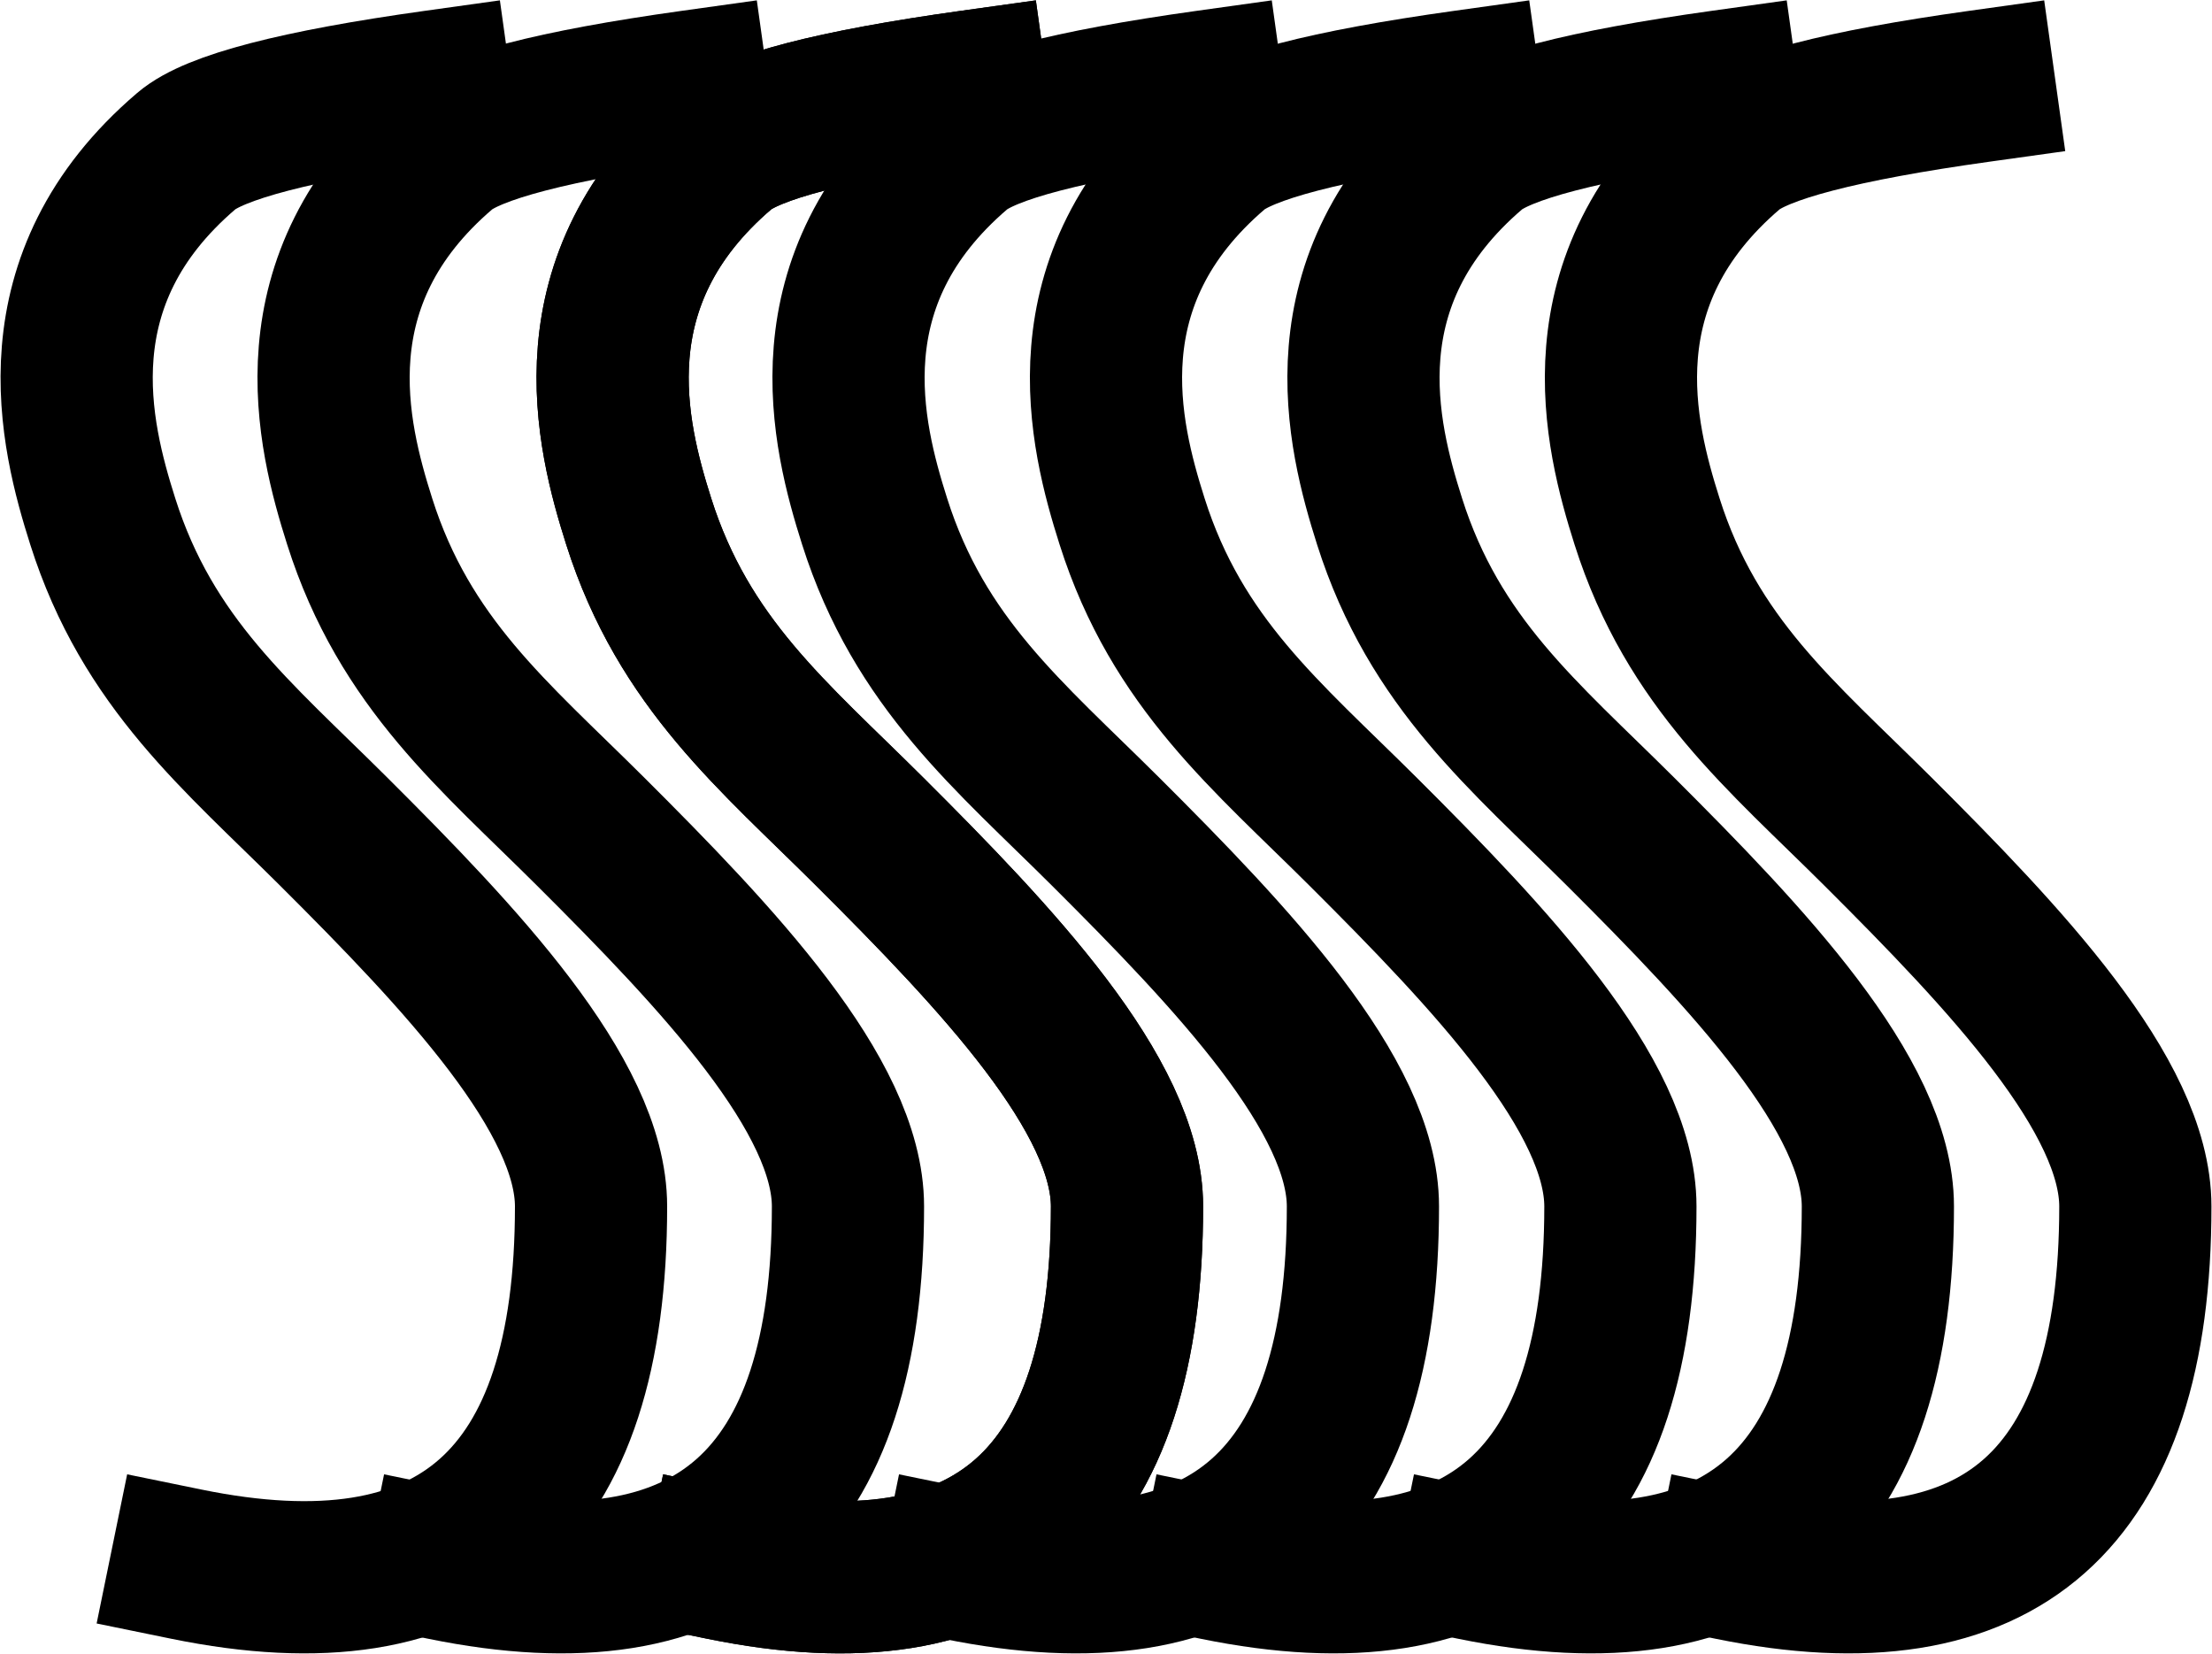 <?xml version="1.0" encoding="UTF-8"?>
<svg width="1744px" height="1304px" viewBox="0 0 1744 1304" version="1.1" xmlns="http://www.w3.org/2000/svg" xmlns:xlink="http://www.w3.org/1999/xlink">
    <!-- Generator: Sketch 48.1 (47250) - http://www.bohemiancoding.com/sketch -->
    <title>Group 5</title>
    <desc>Created with Sketch.</desc>
    <defs></defs>
    <g id="Page-1" stroke="none" stroke-width="1" fill="none" fill-rule="evenodd" stroke-linecap="square">
        <g id="Group-5" transform="translate(60, 68)" stroke="#000000" stroke-width="120">
            <path d="M283,0 C174.424,15.153 109.091,32.153 87,51 C-32.059,152.573 -0.558,275.05 21,343 C56.53,454.992 127.532,512.223 203.217,587.667 C302.648,686.783 406,795.522 406,883 C406,1114.531 299.667,1208.531 87,1165" id="Line"></path>
            <path d="M485.566,0 C376.991,15.153 311.657,32.153 289.566,51 C170.507,152.573 202.009,275.05 223.566,343 C259.097,454.992 330.099,512.223 405.783,587.667 C505.214,686.783 608.566,795.522 608.566,883 C608.566,1114.531 502.233,1208.531 289.566,1165" id="Line"></path>
            <path d="M705.566,0 C596.991,15.153 531.657,32.153 509.566,51 C390.507,152.573 422.009,275.05 443.566,343 C479.097,454.992 550.099,512.223 625.783,587.667 C725.214,686.783 828.566,795.522 828.566,883 C828.566,1114.531 722.233,1208.531 509.566,1165" id="Line"></path>
            <path d="M705.566,0 C596.991,15.153 531.657,32.153 509.566,51 C390.507,152.573 422.009,275.05 443.566,343 C479.097,454.992 550.099,512.223 625.783,587.667 C725.214,686.783 828.566,795.522 828.566,883 C828.566,1114.531 722.233,1208.531 509.566,1165" id="Line"></path>
            <path d="M891.566,0 C782.991,15.153 717.657,32.153 695.566,51 C576.507,152.573 608.009,275.05 629.566,343 C665.097,454.992 736.099,512.223 811.783,587.667 C911.214,686.783 1014.566,795.522 1014.566,883 C1014.566,1114.531 908.233,1208.531 695.566,1165" id="Line"></path>
            <path d="M1094.566,0 C985.991,15.153 920.657,32.153 898.566,51 C779.507,152.573 811.009,275.05 832.566,343 C868.097,454.992 939.099,512.223 1014.783,587.667 C1114.214,686.783 1217.566,795.522 1217.566,883 C1217.566,1114.531 1111.233,1208.531 898.566,1165" id="Line"></path>
            <path d="M1297.566,0 C1188.991,15.153 1123.657,32.153 1101.566,51 C982.507,152.573 1014.009,275.05 1035.566,343 C1071.097,454.992 1142.099,512.223 1217.783,587.667 C1317.214,686.783 1420.566,795.522 1420.566,883 C1420.566,1114.531 1314.233,1208.531 1101.566,1165" id="Line"></path>
            <path d="M1500.566,0 C1391.991,15.153 1326.657,32.153 1304.566,51 C1185.507,152.573 1217.009,275.05 1238.566,343 C1274.097,454.992 1345.099,512.223 1420.783,587.667 C1520.214,686.783 1623.566,795.522 1623.566,883 C1623.566,1114.531 1517.233,1208.531 1304.566,1165" id="Line"></path>
        </g>
    </g>
</svg>